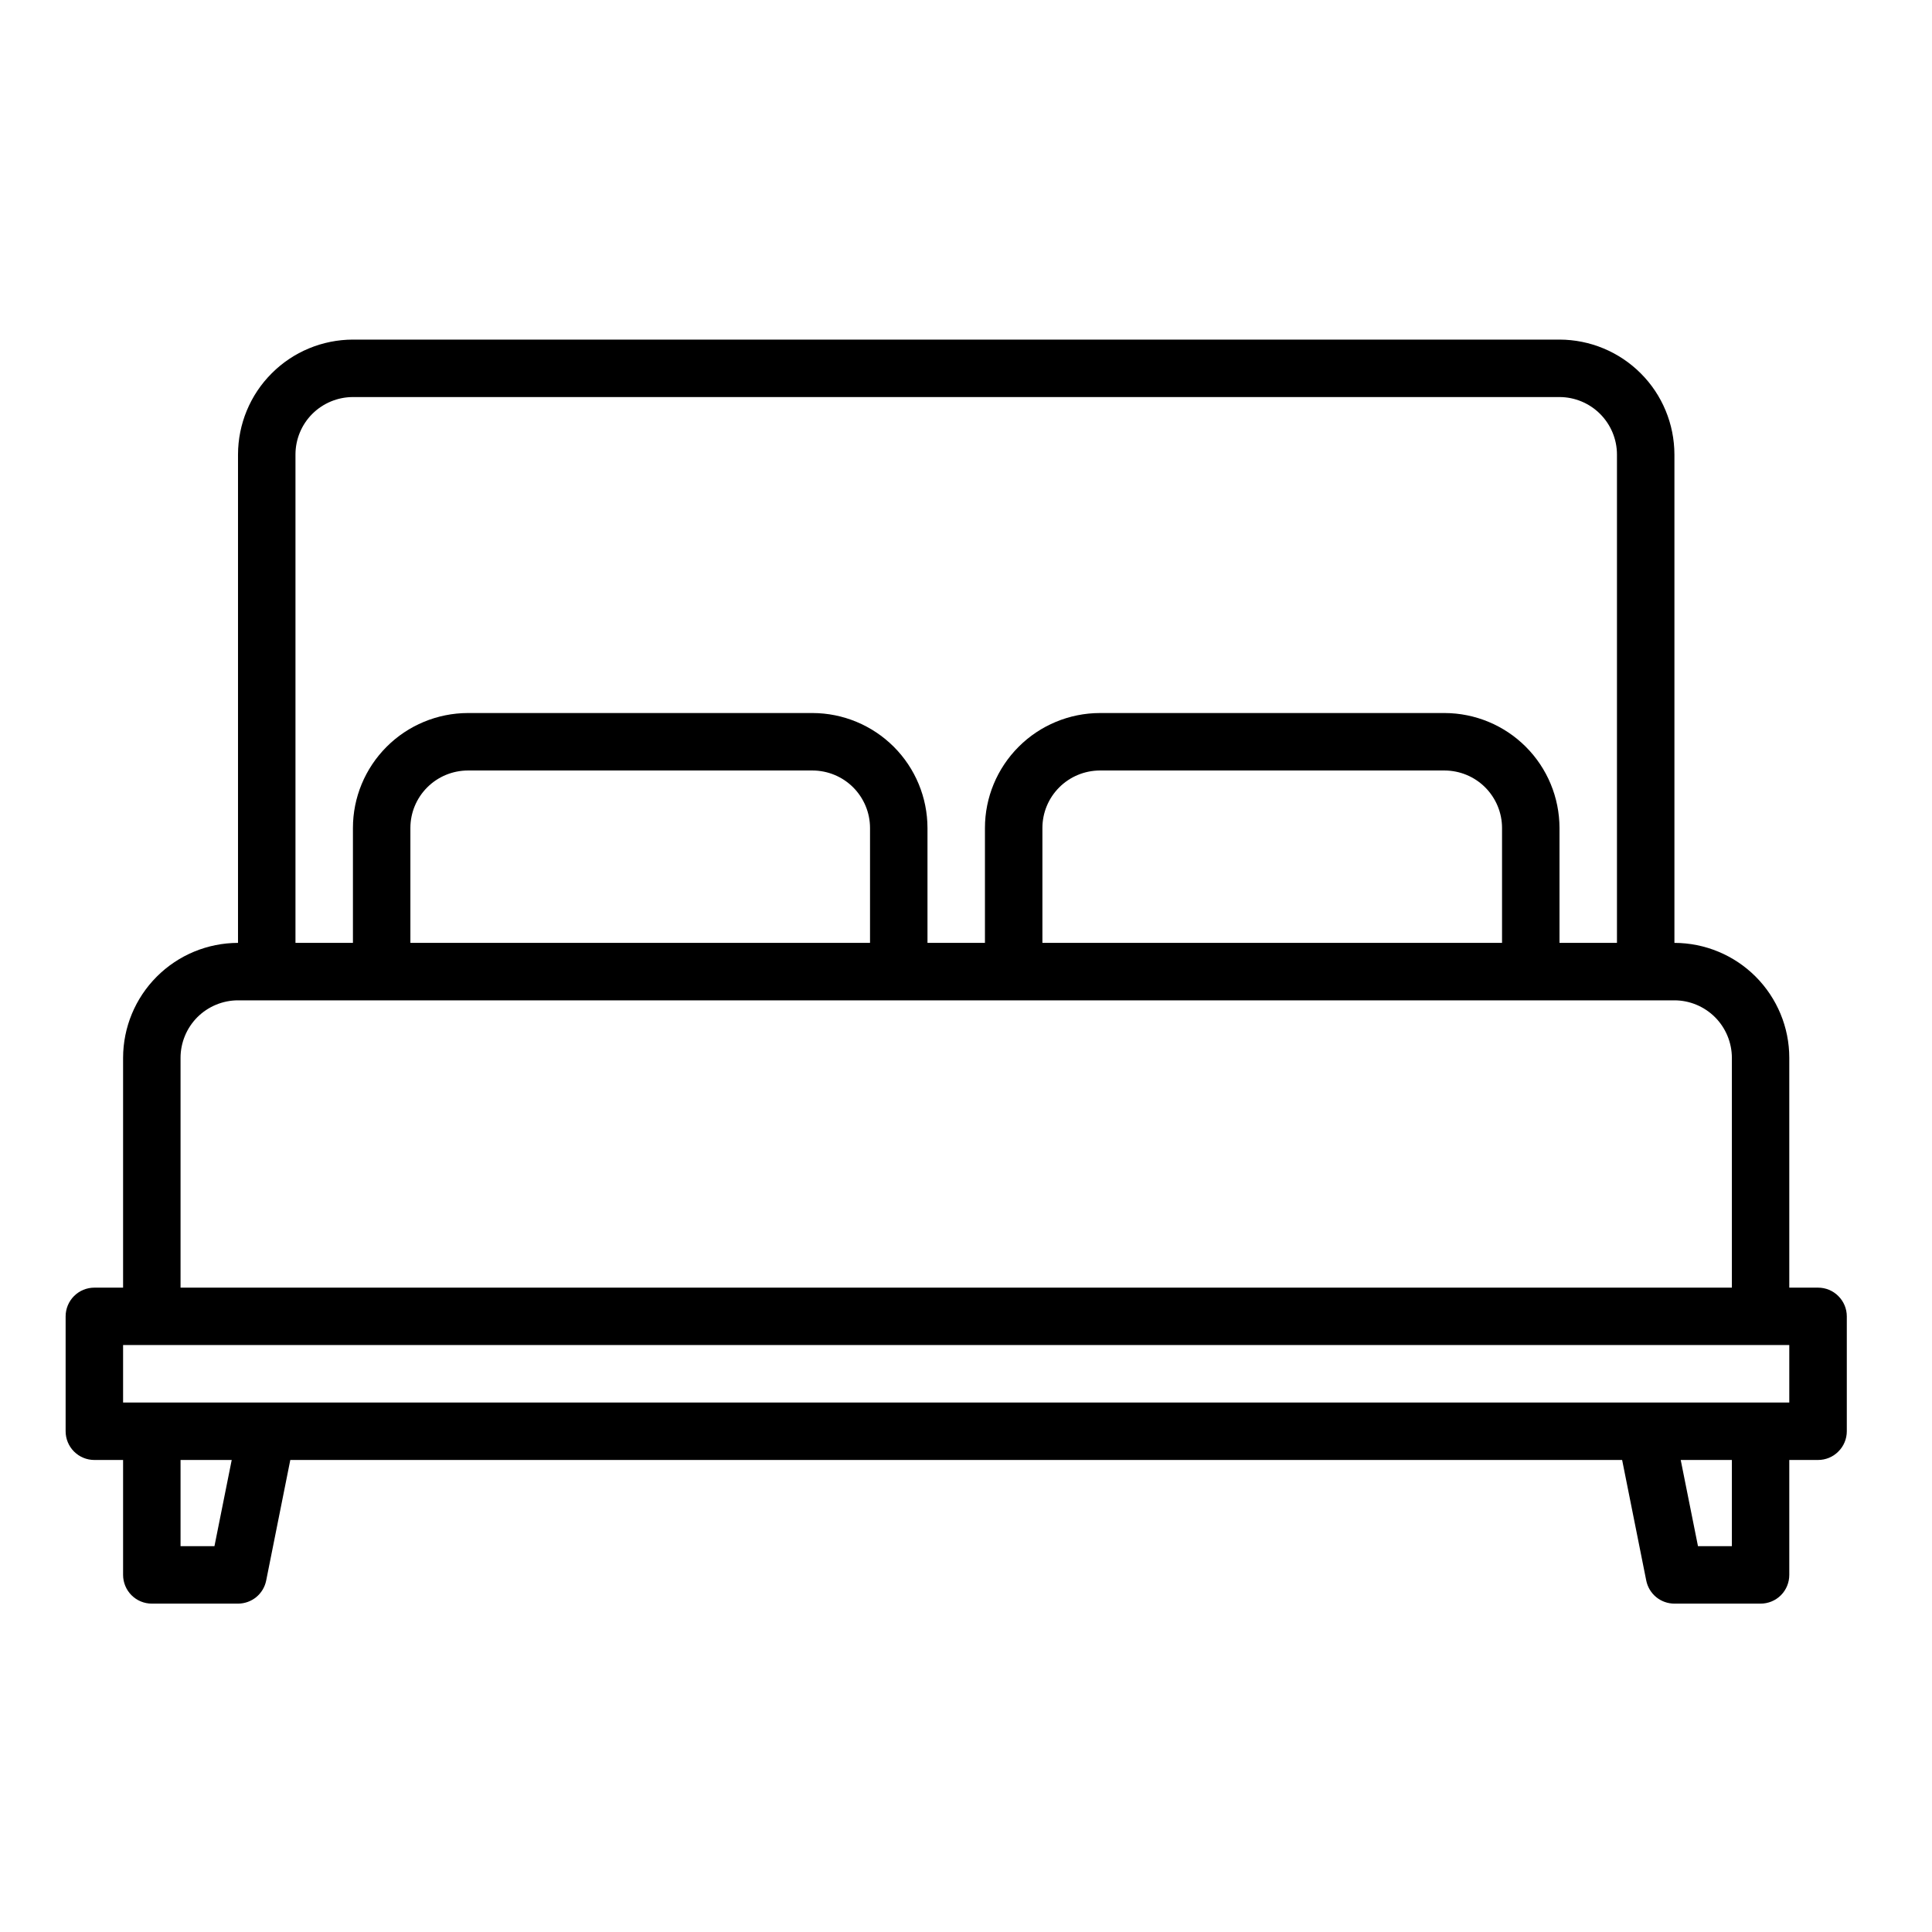 <svg width="31" height="31" viewBox="0 0 31 31" fill="none" xmlns="http://www.w3.org/2000/svg">
<path d="M29.172 20.661H28.71V16.973C28.71 16.484 28.515 16.016 28.17 15.67C27.824 15.324 27.355 15.13 26.867 15.129V7.293C26.866 6.804 26.672 6.335 26.326 5.99C25.98 5.644 25.512 5.45 25.023 5.449H5.663C5.174 5.45 4.705 5.644 4.36 5.99C4.014 6.335 3.82 6.804 3.819 7.293V15.129C3.33 15.13 2.862 15.324 2.516 15.67C2.17 16.016 1.976 16.484 1.975 16.973V20.661H1.514C1.392 20.661 1.275 20.709 1.188 20.796C1.102 20.882 1.053 20.999 1.053 21.122V22.965C1.053 23.088 1.102 23.205 1.188 23.291C1.275 23.378 1.392 23.426 1.514 23.426H1.975V25.27C1.975 25.392 2.024 25.51 2.11 25.596C2.197 25.683 2.314 25.731 2.436 25.731H3.819C3.925 25.731 4.029 25.694 4.111 25.627C4.194 25.559 4.25 25.465 4.271 25.361L4.658 23.426H26.028L26.415 25.361C26.436 25.465 26.492 25.559 26.575 25.627C26.657 25.694 26.76 25.731 26.867 25.731H28.25C28.372 25.731 28.489 25.683 28.576 25.596C28.662 25.51 28.71 25.392 28.71 25.27V23.426H29.172C29.294 23.426 29.411 23.378 29.497 23.291C29.584 23.205 29.633 23.088 29.633 22.965V21.122C29.633 20.999 29.584 20.882 29.497 20.796C29.411 20.709 29.294 20.661 29.172 20.661ZM4.741 7.293C4.741 7.049 4.838 6.814 5.011 6.641C5.184 6.469 5.418 6.371 5.663 6.371H25.023C25.267 6.371 25.502 6.469 25.674 6.641C25.847 6.814 25.945 7.049 25.945 7.293V15.129H25.023V13.285C25.022 12.796 24.828 12.328 24.482 11.982C24.137 11.637 23.668 11.442 23.179 11.441H17.648C17.159 11.442 16.69 11.637 16.345 11.982C15.999 12.328 15.804 12.796 15.804 13.285V15.129H14.882V13.285C14.881 12.796 14.687 12.328 14.341 11.982C13.995 11.637 13.527 11.442 13.038 11.441H7.507C7.018 11.442 6.549 11.637 6.204 11.982C5.858 12.328 5.663 12.796 5.663 13.285V15.129H4.741V7.293ZM24.101 13.285V15.129H16.726V13.285C16.726 13.041 16.823 12.807 16.996 12.634C17.169 12.461 17.403 12.364 17.648 12.363H23.179C23.424 12.364 23.658 12.461 23.831 12.634C24.003 12.807 24.101 13.041 24.101 13.285ZM13.96 13.285V15.129H6.585V13.285C6.585 13.041 6.682 12.807 6.855 12.634C7.028 12.461 7.262 12.364 7.507 12.363H13.038C13.283 12.364 13.517 12.461 13.69 12.634C13.862 12.807 13.96 13.041 13.96 13.285ZM2.897 16.973C2.897 16.729 2.995 16.494 3.167 16.321C3.34 16.149 3.575 16.051 3.819 16.051H26.867C27.111 16.051 27.345 16.149 27.518 16.321C27.691 16.494 27.788 16.729 27.789 16.973V20.661H2.897V16.973ZM3.441 24.809H2.897V23.426H3.718L3.441 24.809ZM27.789 24.809H27.245L26.968 23.426H27.789V24.809ZM28.71 22.504H1.975V21.582H28.71V22.504Z" fill="currentColor"/>
</svg>
